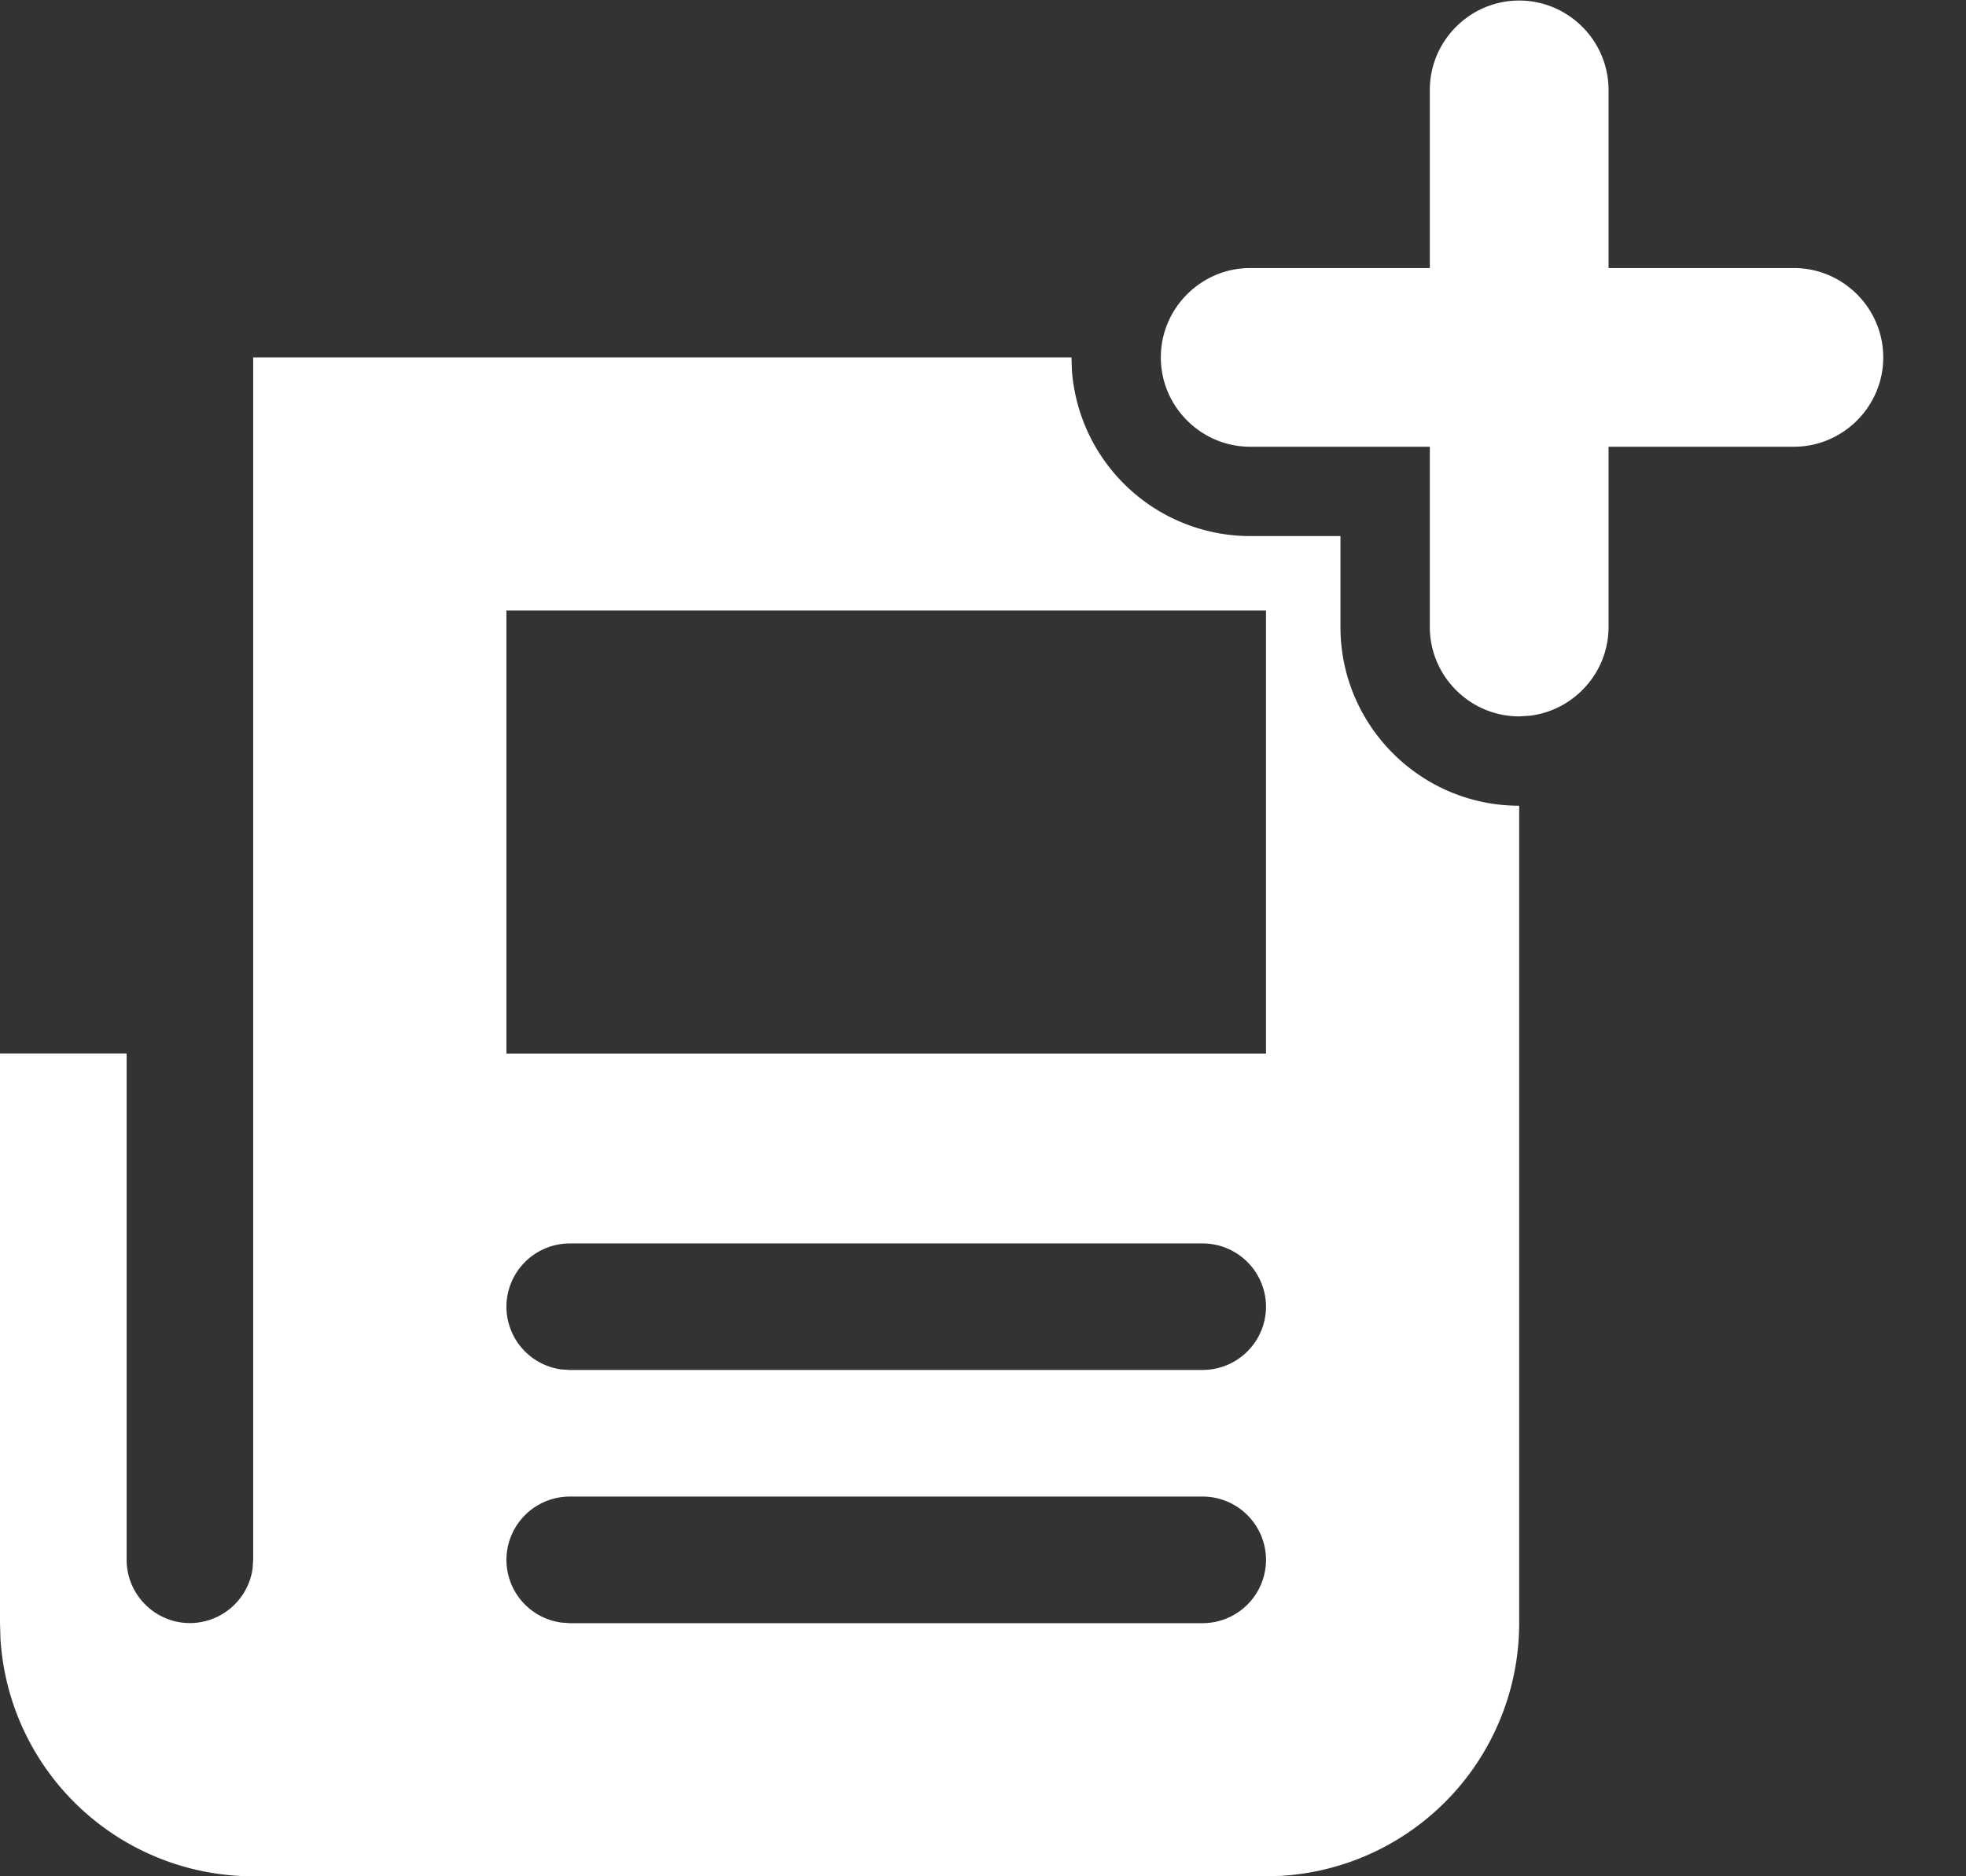 <svg xmlns="http://www.w3.org/2000/svg" width="22" height="21"><rect width="100%" height="100%" fill="#333333" stroke="none"/><path fill="#FFF" d="m11.99 4 .005.149A2.003 2.003 0 0 0 13.99 6H15v1.018c0 1.102.898 2 2 2v9.149a2.834 2.834 0 0 1-2.66 2.828l-.173.005H2.833a2.834 2.834 0 0 1-2.828-2.66L0 18.166v-6.375h1.417v5.666c0 .39.318.709.708.709a.71.71 0 0 0 .702-.613l.006-.096V4zm1.468 12.75H6.375a.71.71 0 0 0-.708.708.71.71 0 0 0 .612.702l.096.007h7.083a.71.71 0 0 0 .709-.709.71.71 0 0 0-.709-.708m0-2.833H6.375a.71.71 0 0 0-.708.708.71.71 0 0 0 .612.702l.096.006h7.083a.71.71 0 0 0 .709-.708.71.71 0 0 0-.709-.708m.709-7.084h-8.5v4.959h8.5zM17 .006c.55 0 1 .45 1 1V3h2.074c.55 0 1 .45 1 1s-.45 1-1 1H18v2.018c0 .51-.388.935-.884.993L17 8.018c-.55 0-1-.45-1-1V5h-2.01c-.55 0-1-.45-1-1s.45-1 1-1H16V1.006c0-.55.45-1 1-1"/></svg>